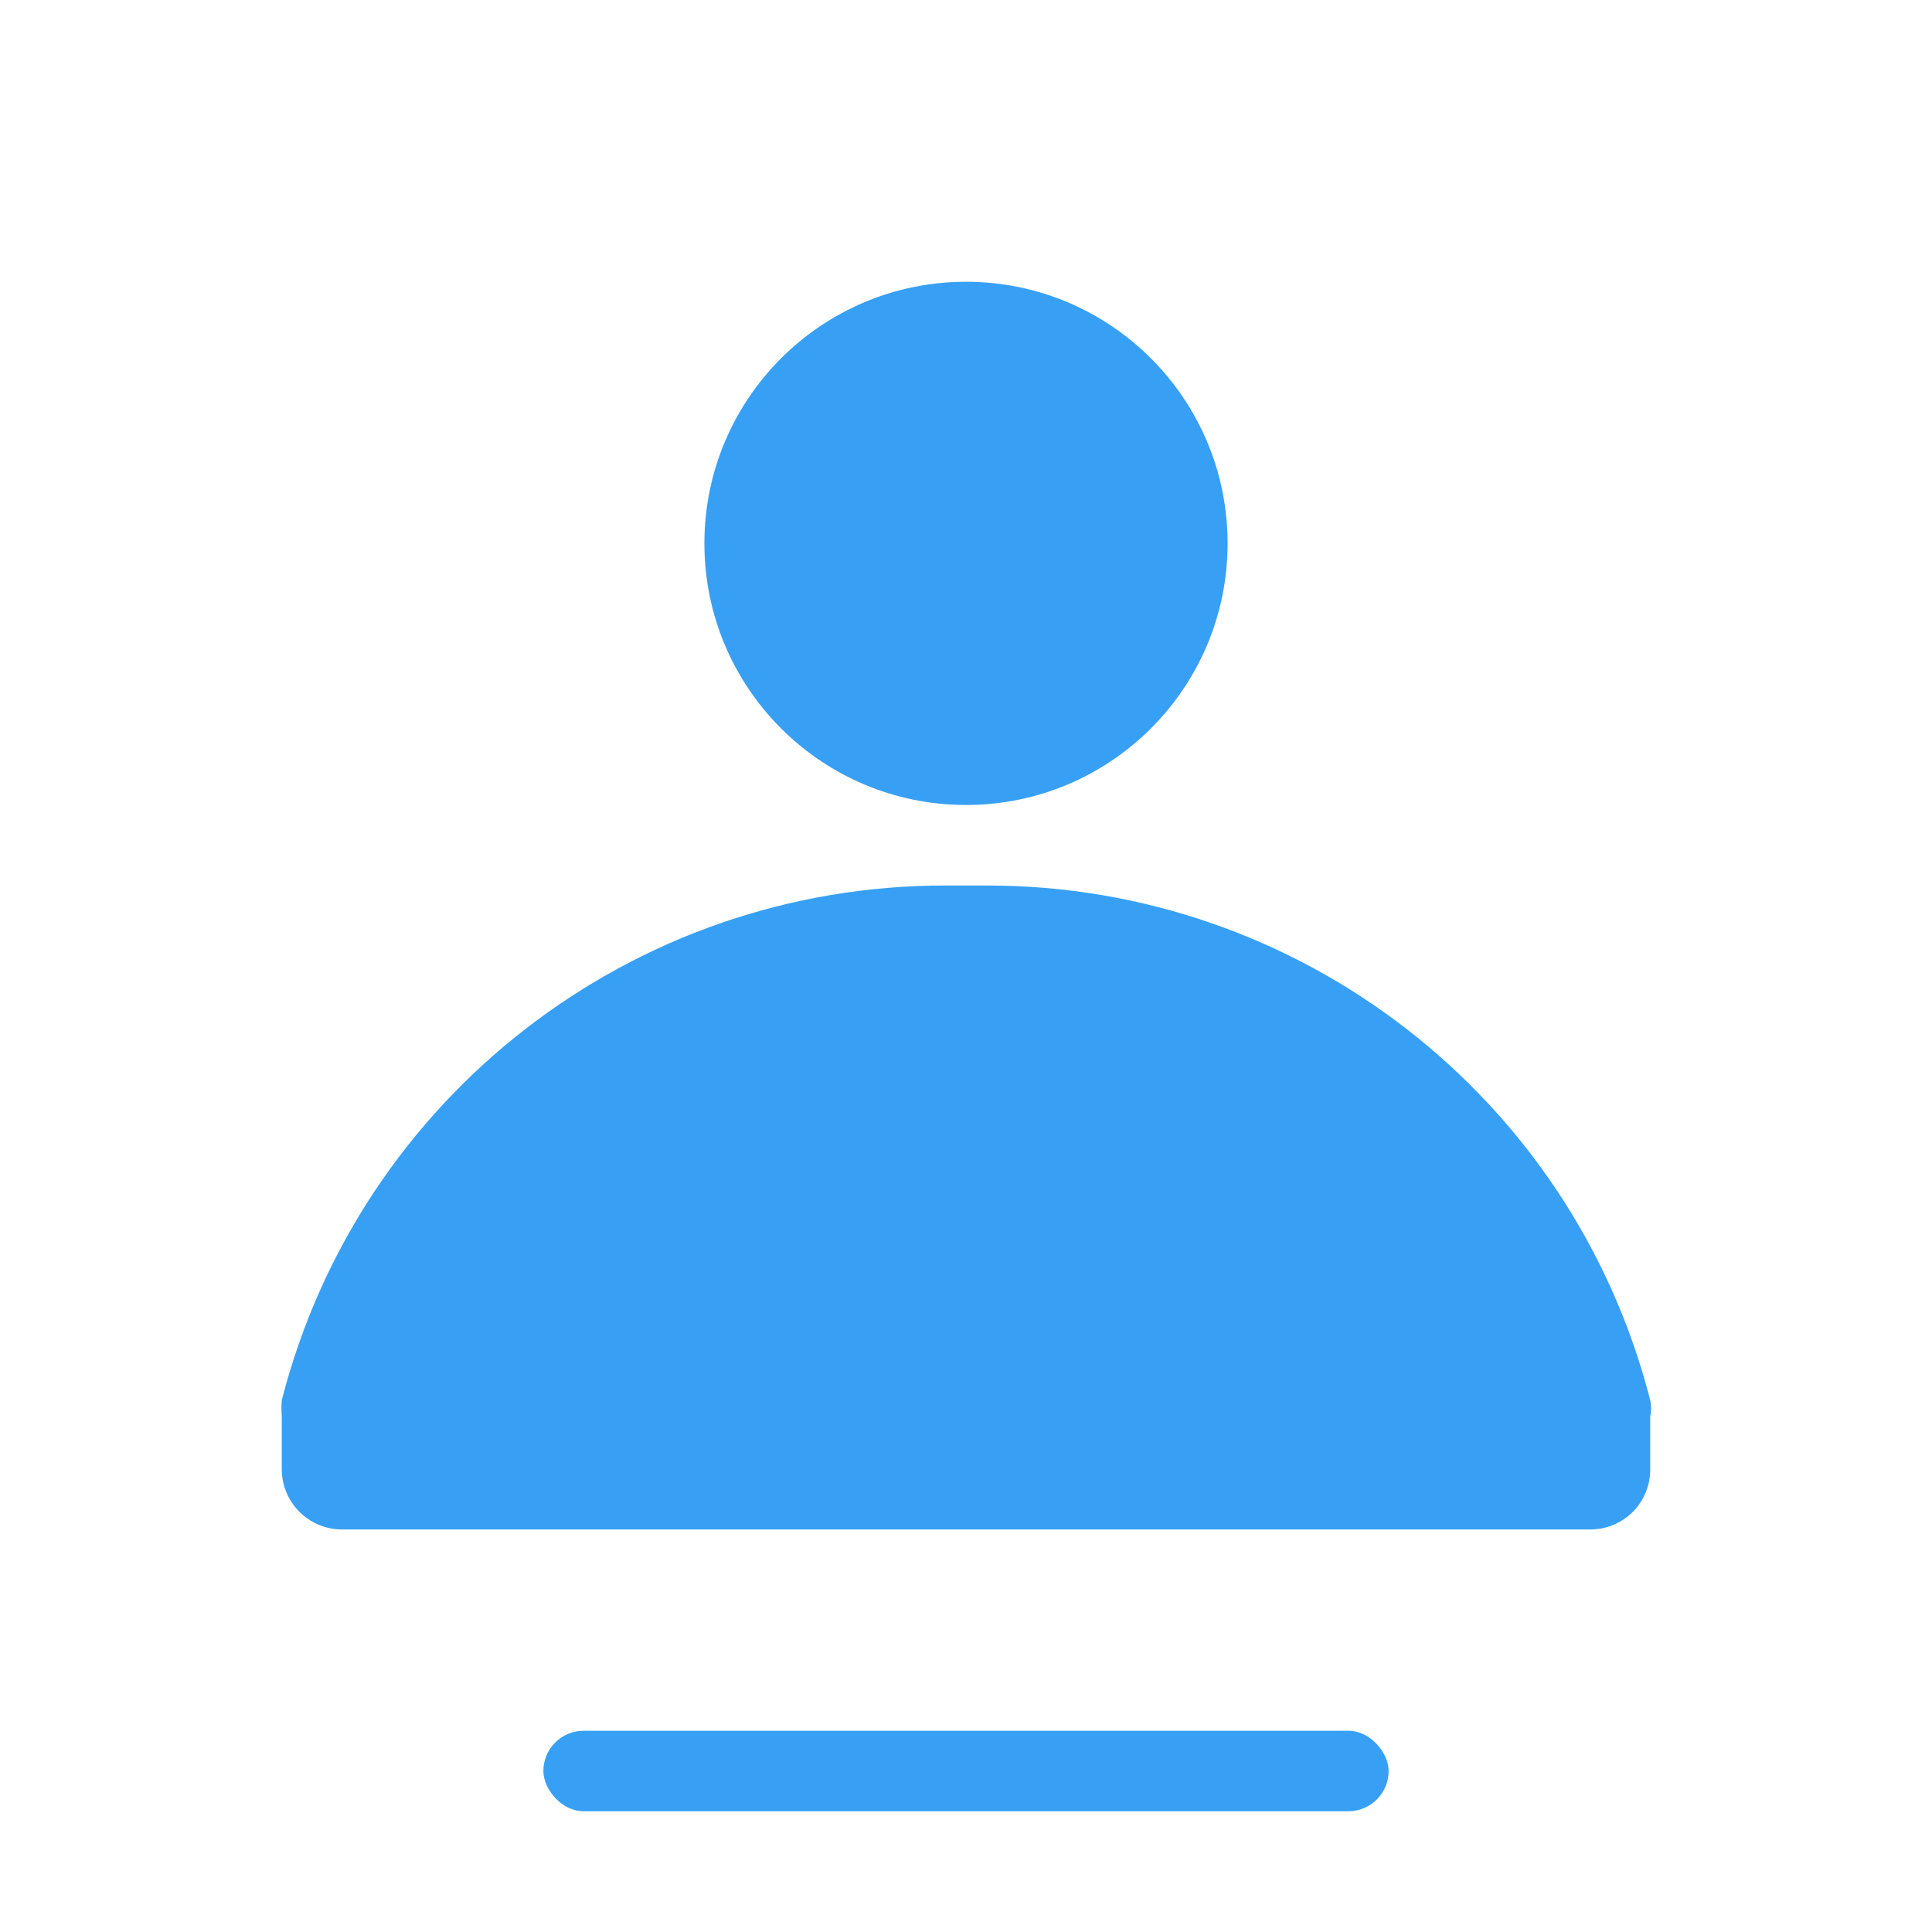 <svg xmlns="http://www.w3.org/2000/svg" width="32" height="32" viewBox="0 0 32 32">
    <g fill="none">
        <path fill="#FFF" fill-opacity="0" d="M0 0H32V32H0z"/>
        <circle cx="16" cy="9" r="4.333" fill="#37A0F4"/>
        <path fill="#37A0F4" d="M27.333 23.193c.02.088.02.18 0 .267v.873c.002.266-.103.521-.29.71-.189.187-.444.292-.71.29H5.667c-.553 0-1-.447-1-1v-.873c-.007-.089-.007-.178 0-.267 1.284-5.024 5.814-8.535 11-8.526h.666c5.186-.01 9.716 3.502 11 8.526z"/>
        <rect width="14" height="1.333" x="9" y="28.667" fill="#37A0F4" rx=".667"/>
    </g>
</svg>
